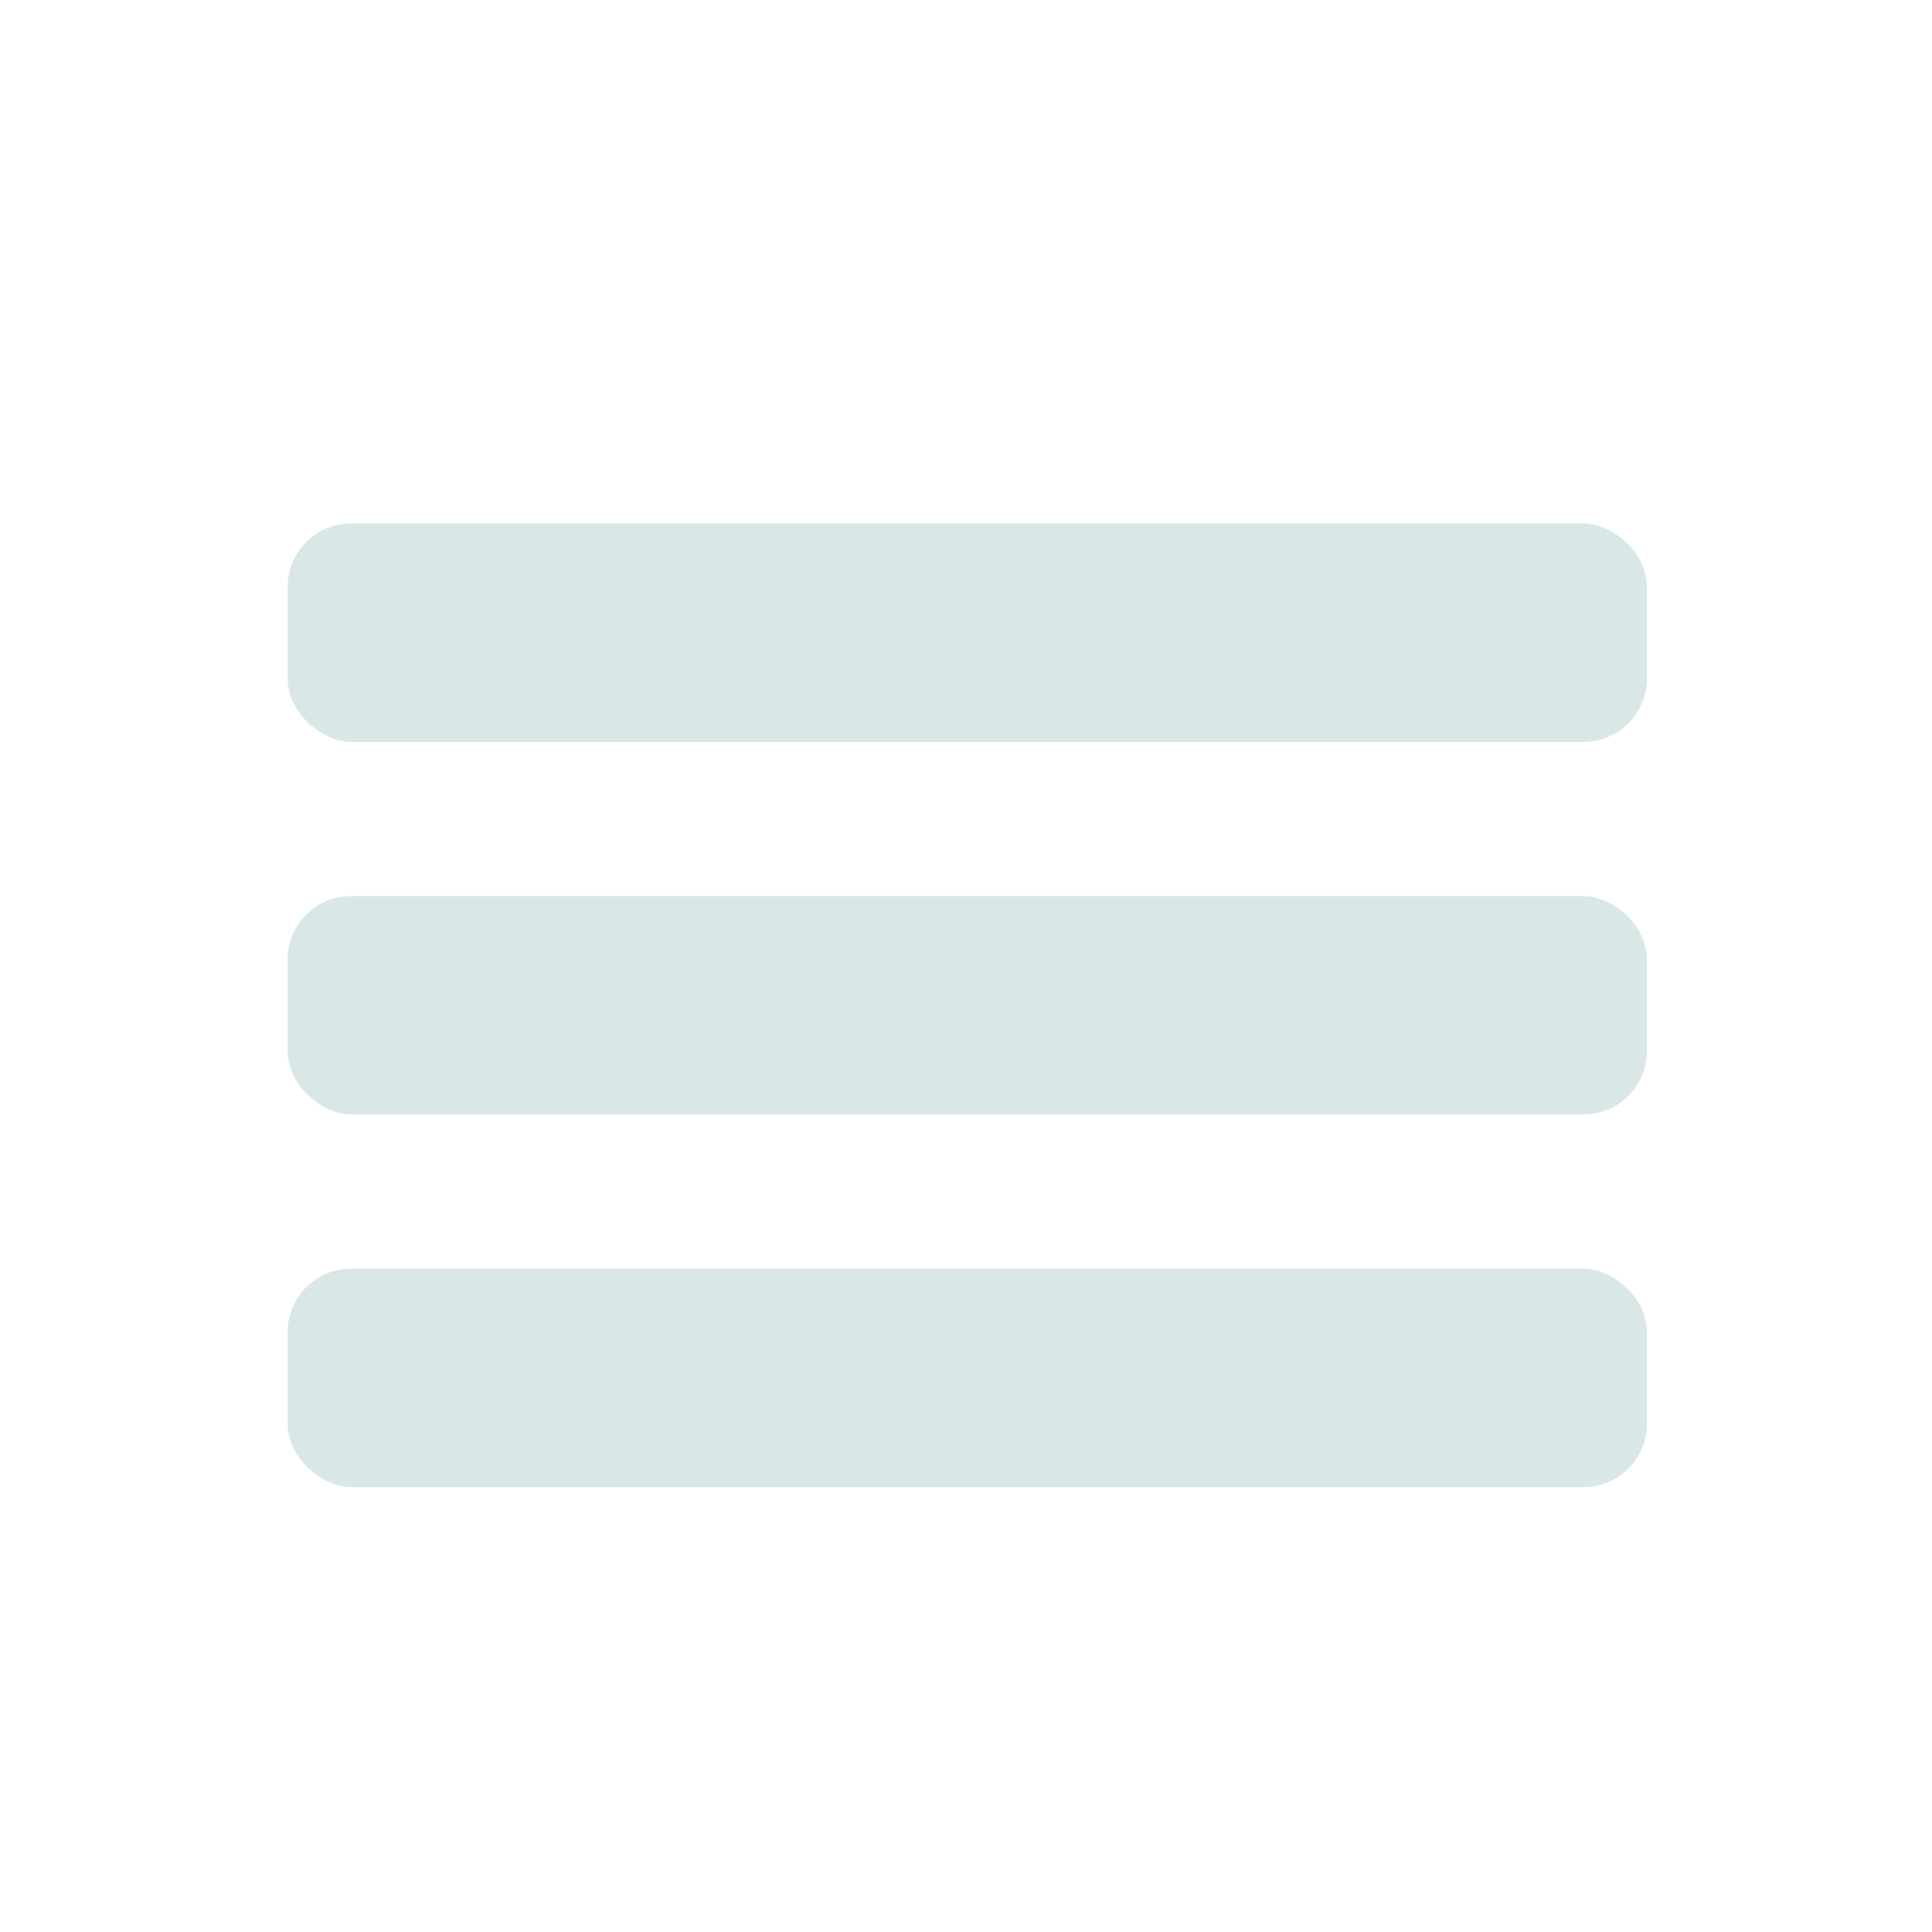 <?xml version="1.0" encoding="UTF-8" standalone="no"?>
<!-- Created with Inkscape (http://www.inkscape.org/) -->

<svg
   xmlns:dc="http://purl.org/dc/elements/1.1/"
   xmlns:cc="http://creativecommons.org/ns#"
   xmlns:rdf="http://www.w3.org/1999/02/22-rdf-syntax-ns#"
   xmlns:svg="http://www.w3.org/2000/svg"
   xmlns="http://www.w3.org/2000/svg"
   xmlns:sodipodi="http://sodipodi.sourceforge.net/DTD/sodipodi-0.dtd"
   xmlns:inkscape="http://www.inkscape.org/namespaces/inkscape"
   width="300"
   height="300"
   viewBox="0 0 79.375 79.375"
   version="1.1"
   id="svg8"
   inkscape:version="0.92.4 (5da689c313, 2019-01-14)"
   sodipodi:docname="Menu_icon.svg"
   inkscape:export-filename="C:\Users\rospe\Documents\Number Game 2\Assets\Menu.png"
   inkscape:export-xdpi="48"
   inkscape:export-ydpi="48">
  <defs
     id="defs2">
    <pattern
       y="0"
       x="0"
       height="6"
       width="6"
       patternUnits="userSpaceOnUse"
       id="EMFhbasepattern" />
  </defs>
  <sodipodi:namedview
     id="base"
     pagecolor="#ffffff"
     bordercolor="#666666"
     borderopacity="1.0"
     inkscape:pageopacity="0.0"
     inkscape:pageshadow="2"
     inkscape:zoom="1.4"
     inkscape:cx="-146.96447"
     inkscape:cy="186.46608"
     inkscape:document-units="mm"
     inkscape:current-layer="layer1"
     showgrid="false"
     inkscape:snap-bbox="true"
     inkscape:snap-page="true"
     inkscape:bbox-nodes="true"
     units="px"
     inkscape:snap-global="true"
     inkscape:window-width="1920"
     inkscape:window-height="1001"
     inkscape:window-x="-9"
     inkscape:window-y="-9"
     inkscape:window-maximized="1"
     inkscape:snap-bbox-edge-midpoints="true"
     inkscape:snap-bbox-midpoints="true" />
  <g
     inkscape:label="Layer 1"
     inkscape:groupmode="layer"
     id="layer1"
     transform="translate(0,-217.625)">
    <rect
       style="opacity:1;fill:#dae7e7;fill-opacity:1;stroke:none;stroke-width:0.565;stroke-miterlimit:4;stroke-dasharray:none;stroke-opacity:1"
       id="rect856-4-3"
       width="8.977"
       height="55.846"
       x="-263.414"
       y="-67.664"
       ry="2.608"
       transform="matrix(0,-1,-1,0,0,0)" />
    <rect
       style="opacity:1;fill:#dae7e7;fill-opacity:1;stroke:none;stroke-width:0.565;stroke-miterlimit:4;stroke-dasharray:none;stroke-opacity:1"
       id="rect856-4-3-7"
       width="8.977"
       height="55.846"
       x="-278.722"
       y="-67.664"
       ry="2.608"
       transform="matrix(0,-1,-1,0,0,0)" />
    <rect
       style="opacity:1;fill:#dae7e7;fill-opacity:1;stroke:none;stroke-width:0.565;stroke-miterlimit:4;stroke-dasharray:none;stroke-opacity:1"
       id="rect856-4-3-82"
       width="8.977"
       height="55.846"
       x="-248.106"
       y="-67.664"
       ry="2.608"
       transform="matrix(0,-1,-1,0,0,0)" />
  </g>
</svg>
